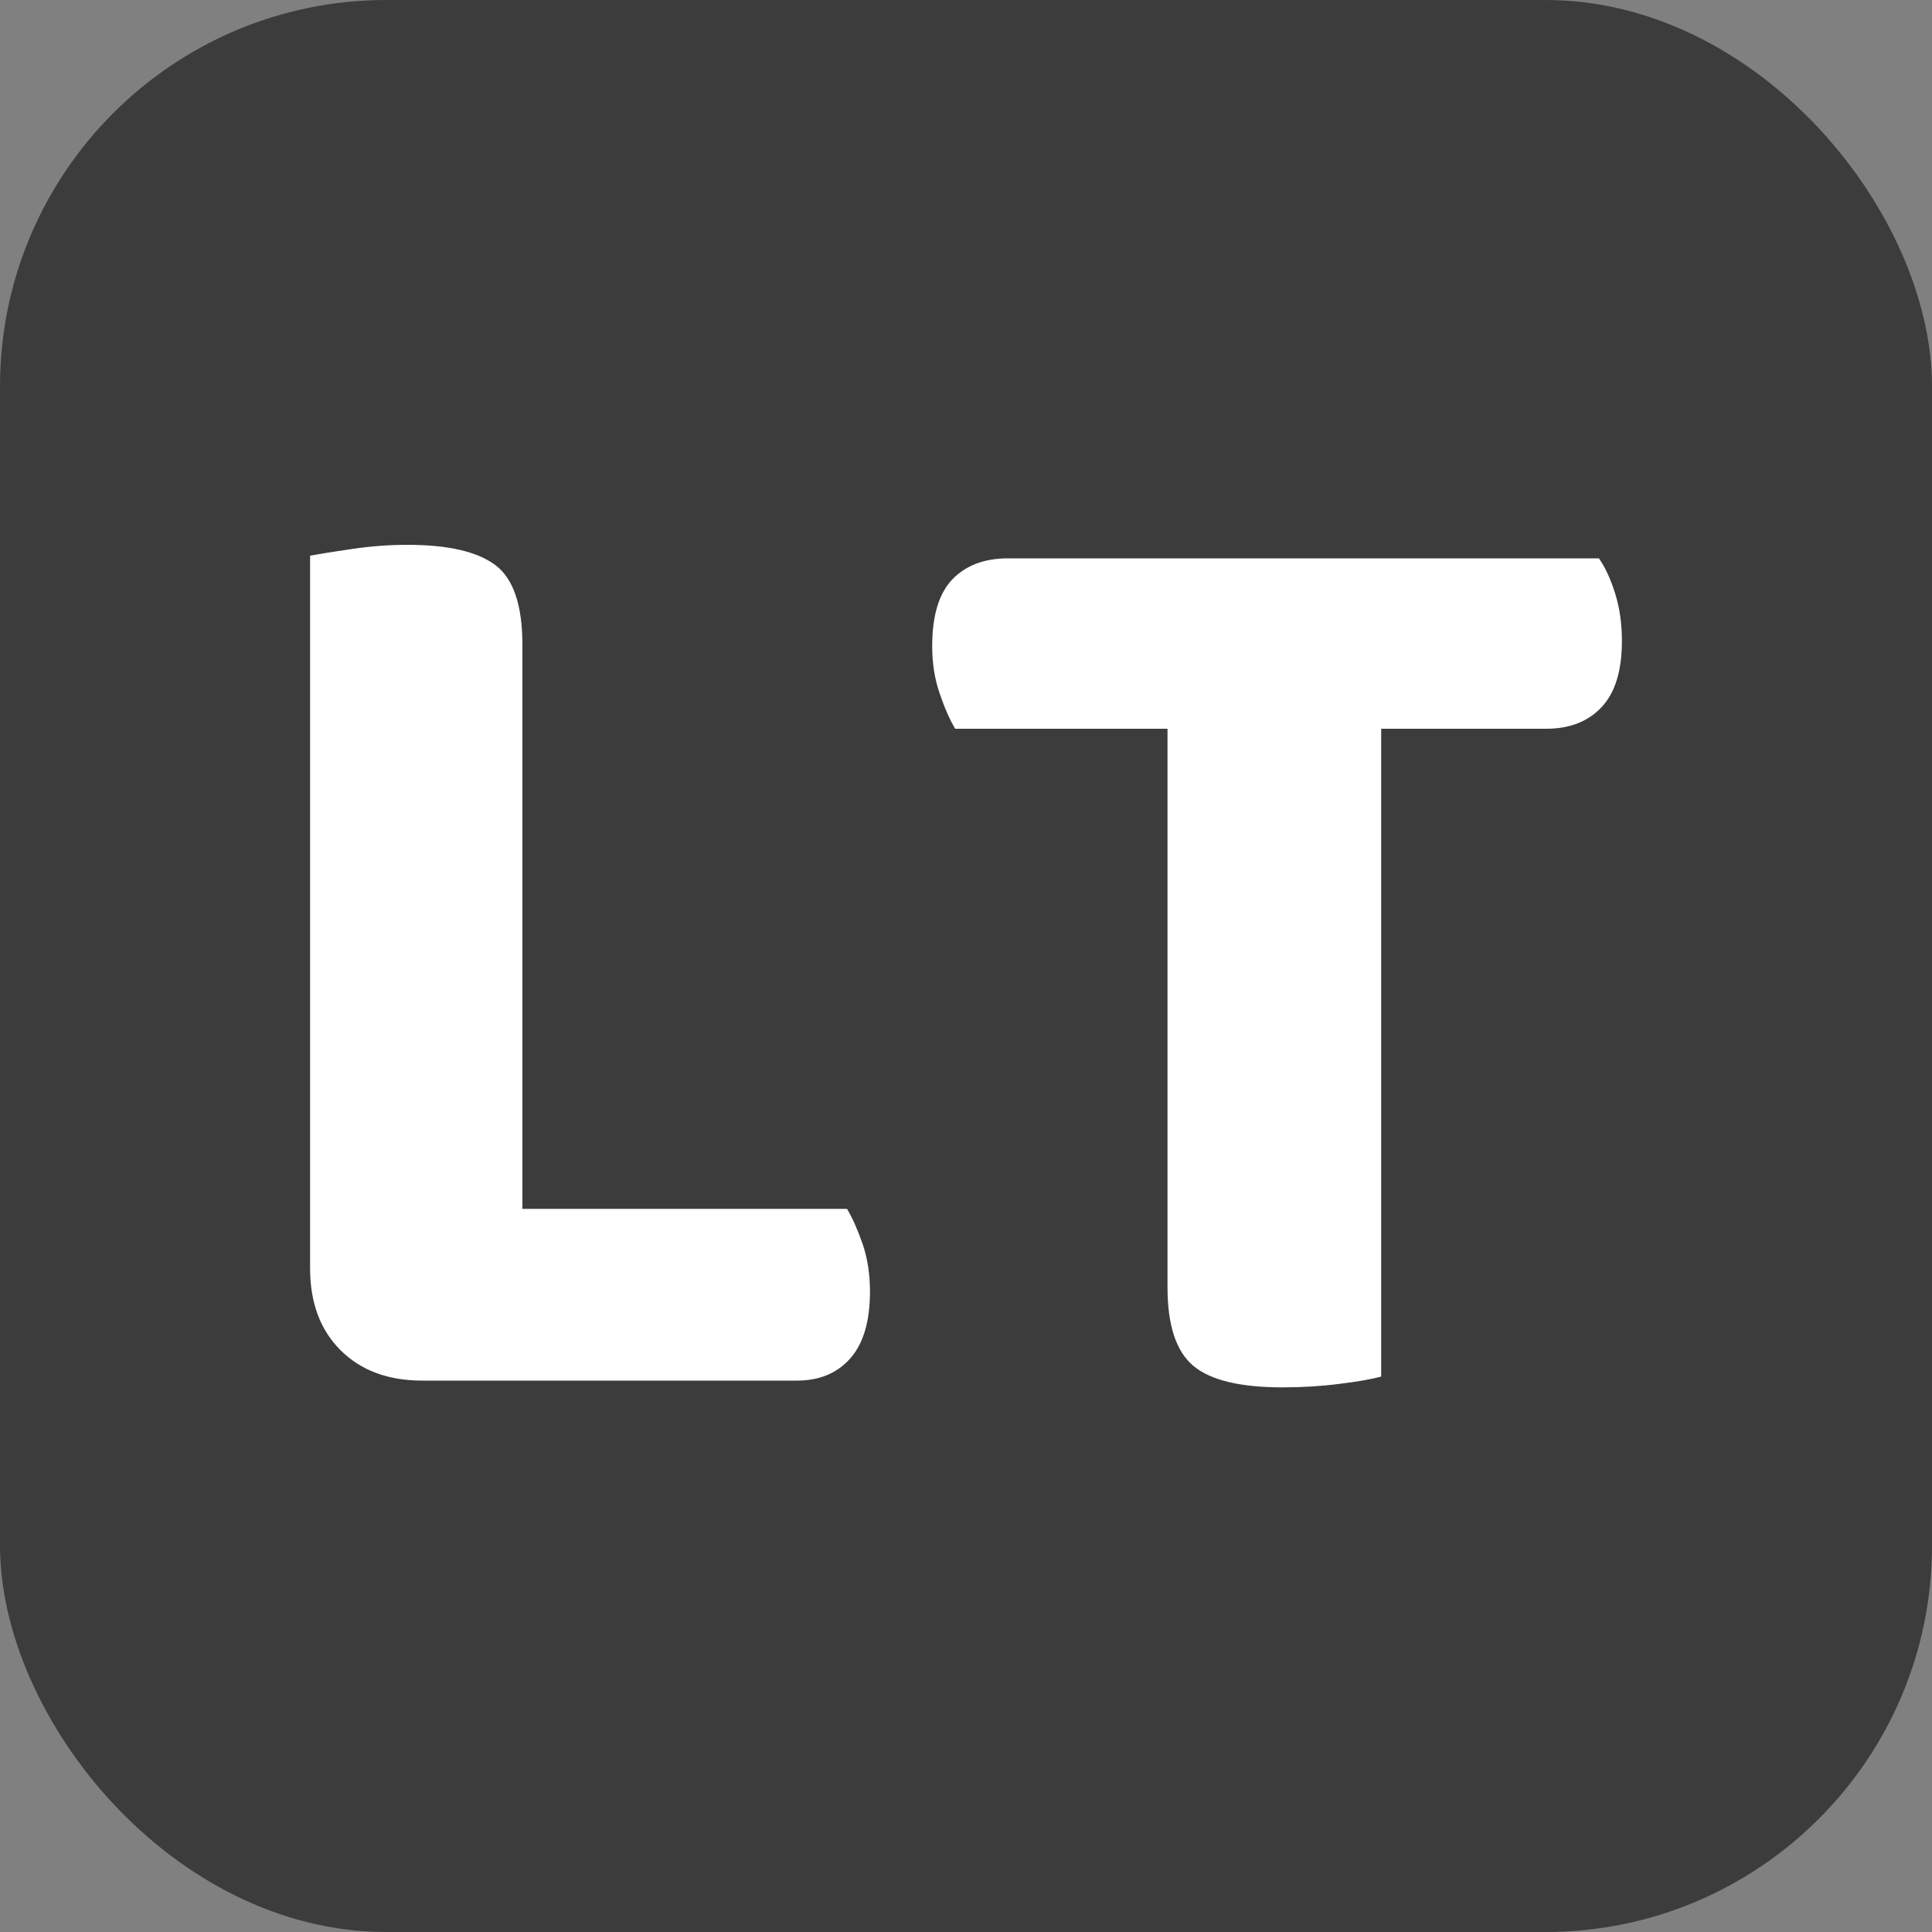 <svg xmlns="http://www.w3.org/2000/svg" width="256" height="256" viewBox="0 0 100 100"><rect x="0" y="0" width="100" height="100" fill="#808080" stroke="none"/><rect width="100" height="100" rx="20" fill="#3c3c3c"></rect><path fill="#fff" d="M21.86 71.46L21.86 71.46Q19.20 71.46 17.62 69.88Q16.05 68.31 16.05 65.65L16.05 65.65L16.05 28.76Q16.82 28.62 18.25 28.41Q19.69 28.20 21.09 28.20L21.09 28.20Q24.24 28.20 25.64 29.25Q27.04 30.30 27.04 33.38L27.04 33.38L27.04 62.57L43.84 62.57Q44.26 63.27 44.65 64.39Q45.03 65.51 45.03 66.84L45.03 66.84Q45.03 69.15 44.02 70.30Q43 71.46 41.25 71.46L41.25 71.46L21.86 71.46ZM80.03 37.72L71.49 37.72L71.49 71.25Q70.72 71.46 69.32 71.63Q67.92 71.81 66.38 71.81L66.38 71.81Q63.09 71.81 61.76 70.69Q60.43 69.57 60.43 66.63L60.43 66.63L60.43 37.72L49.44 37.72Q49.02 37.02 48.64 35.90Q48.25 34.78 48.25 33.45L48.25 33.45Q48.25 31.07 49.30 29.98Q50.35 28.90 52.17 28.90L52.17 28.90L82.76 28.90Q83.25 29.60 83.60 30.72Q83.95 31.84 83.95 33.17L83.95 33.17Q83.95 35.48 82.90 36.60Q81.85 37.72 80.03 37.72L80.03 37.72Z"></path></svg>